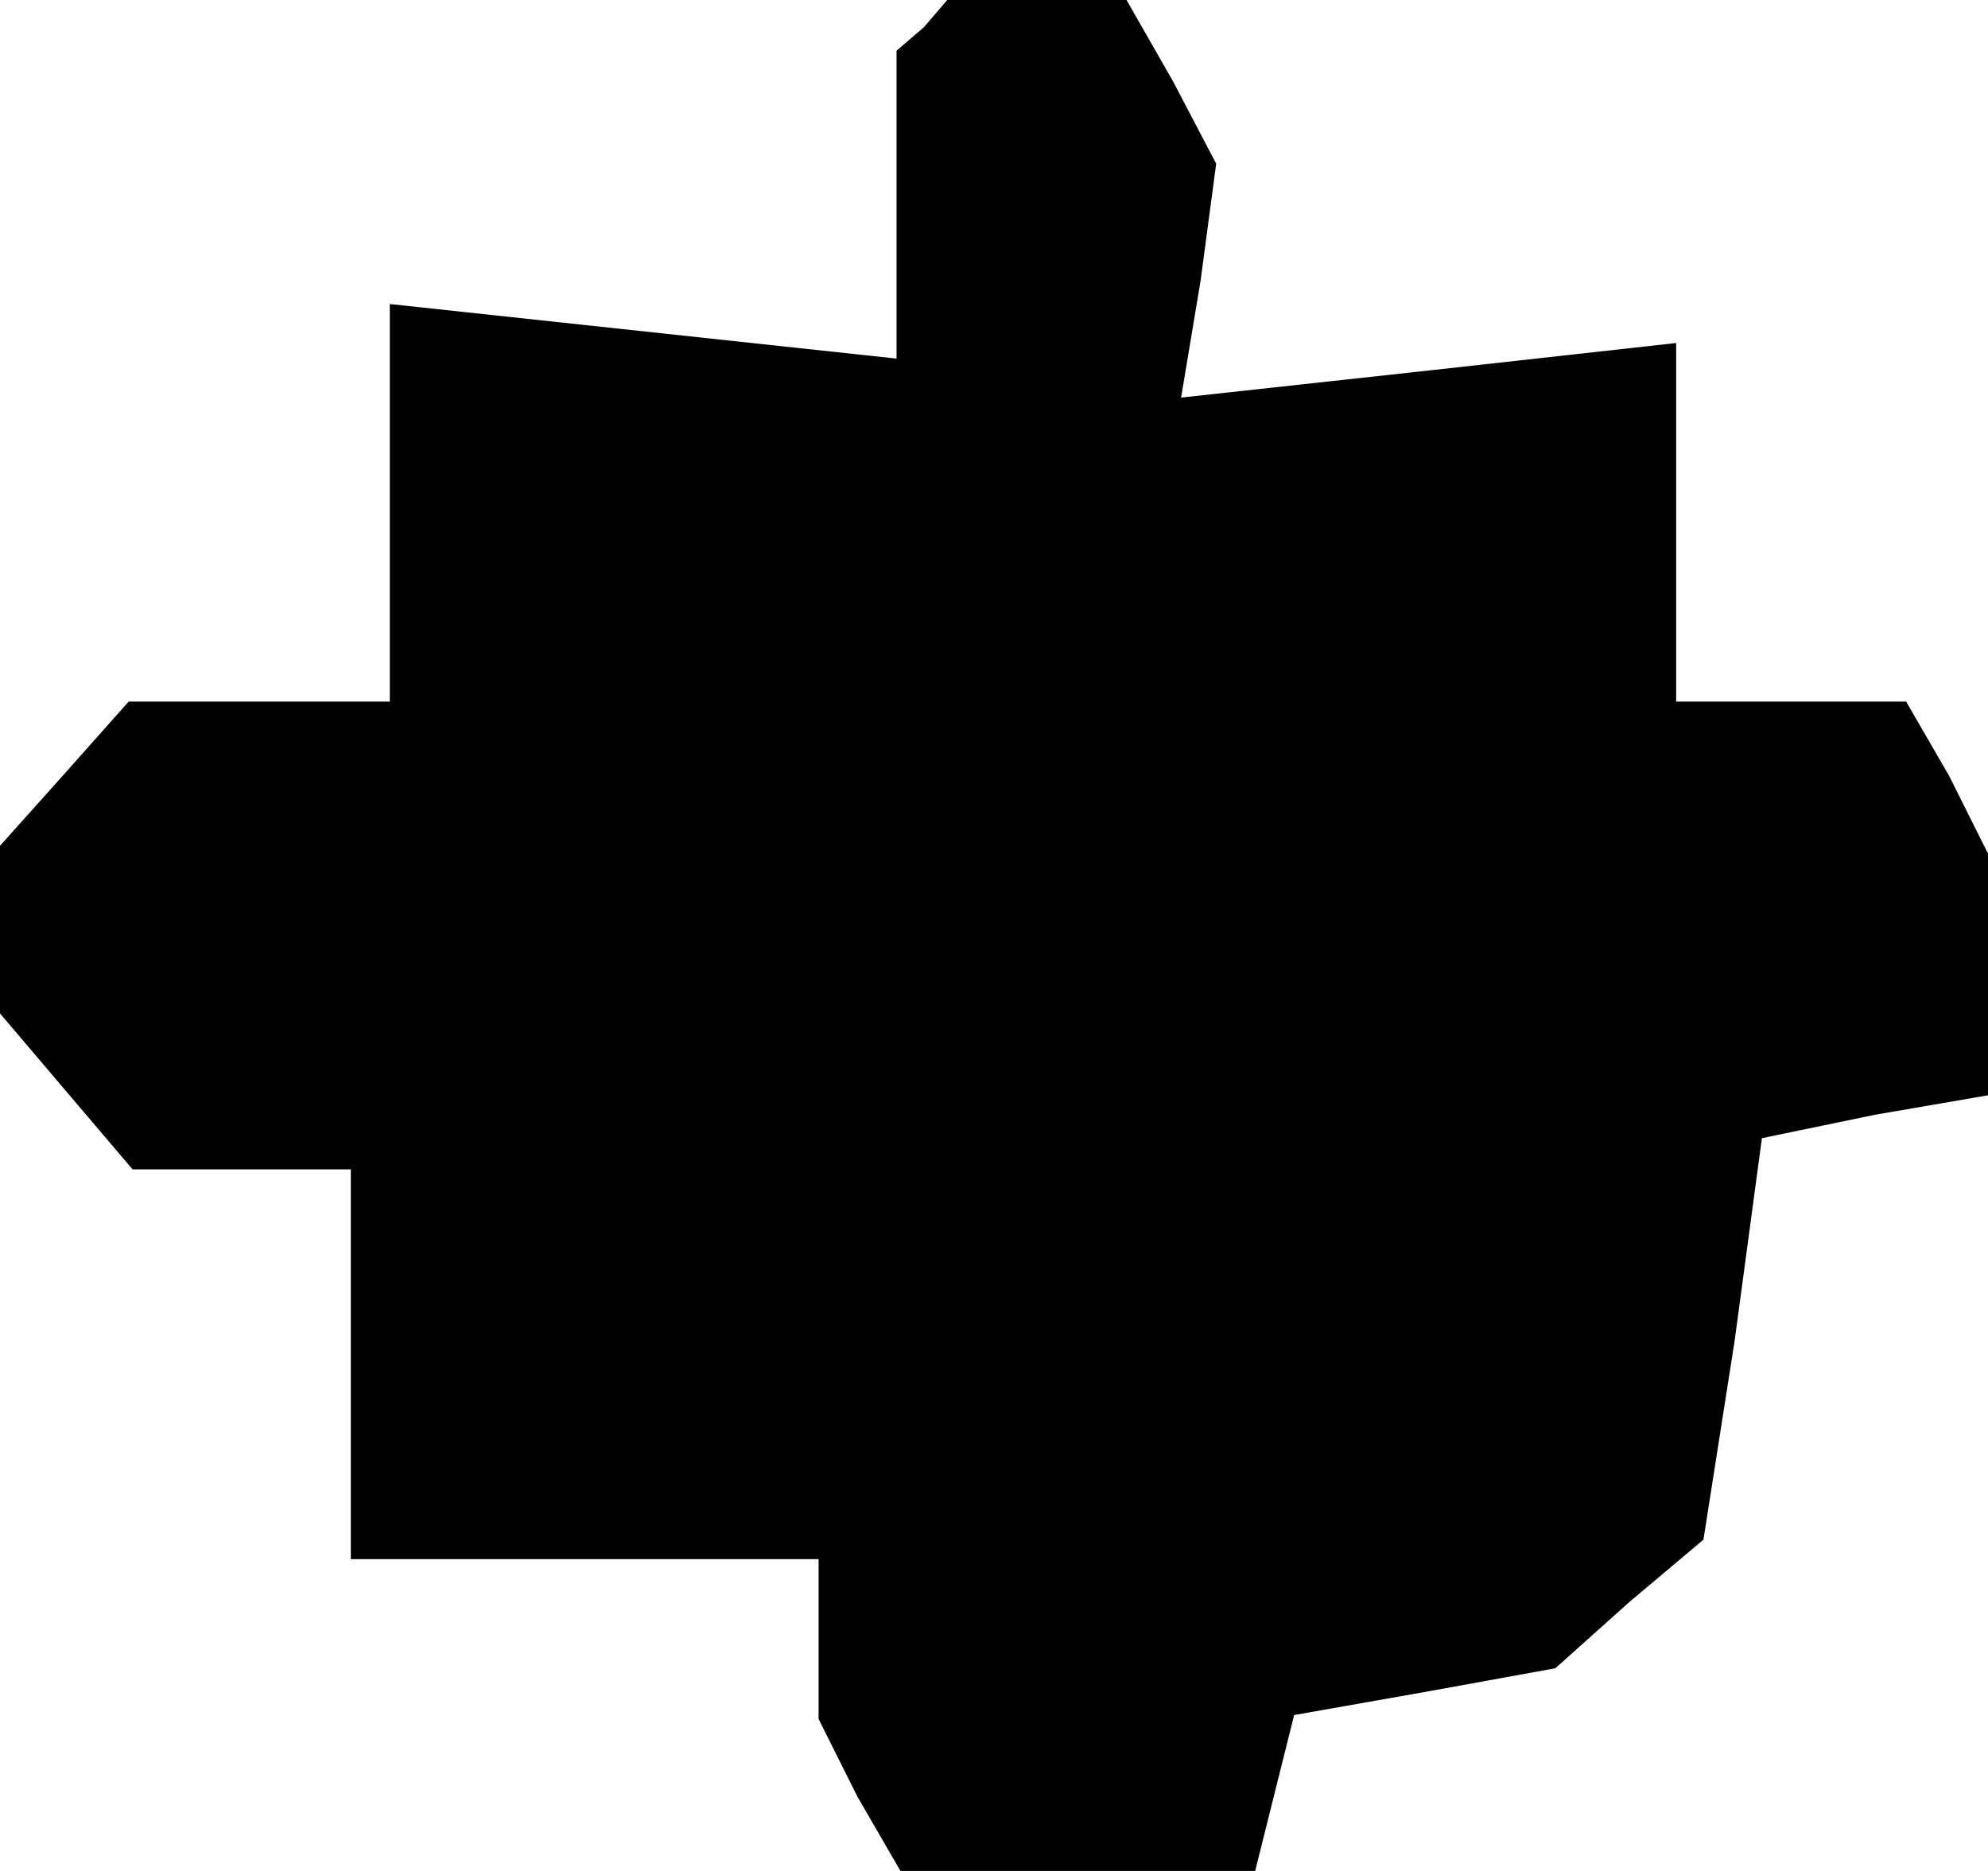 <?xml version="1.0" standalone="no"?>
<!DOCTYPE svg PUBLIC "-//W3C//DTD SVG 20010904//EN"
 "http://www.w3.org/TR/2001/REC-SVG-20010904/DTD/svg10.dtd">
<svg version="1.0" xmlns="http://www.w3.org/2000/svg"
 width="51pt" height="48pt" viewBox="0 0 51 48"
 preserveAspectRatio="xMidYMid meet">
<g transform="translate(0,48) scale(0.1,-0.1)"
fill="#000000" stroke="none">
<path d="M237 473 l-7 -6 0 -39 0 -40 -65 7 -65 7 0 -51 0 -51 -33 0 -34 0
-16 -18 -17 -19 0 -21 0 -22 17 -20 17 -20 28 0 28 0 0 -50 0 -50 60 0 60 0 0
-21 0 -20 10 -20 11 -19 45 0 46 0 5 20 5 20 34 6 33 6 19 17 19 16 8 51 7 52
29 6 29 5 0 31 0 31 -10 20 -11 19 -29 0 -30 0 0 46 0 46 -63 -7 -64 -7 5 30
4 30 -11 21 -12 21 -23 0 -23 0 -6 -7z"/>
</g>
</svg>
